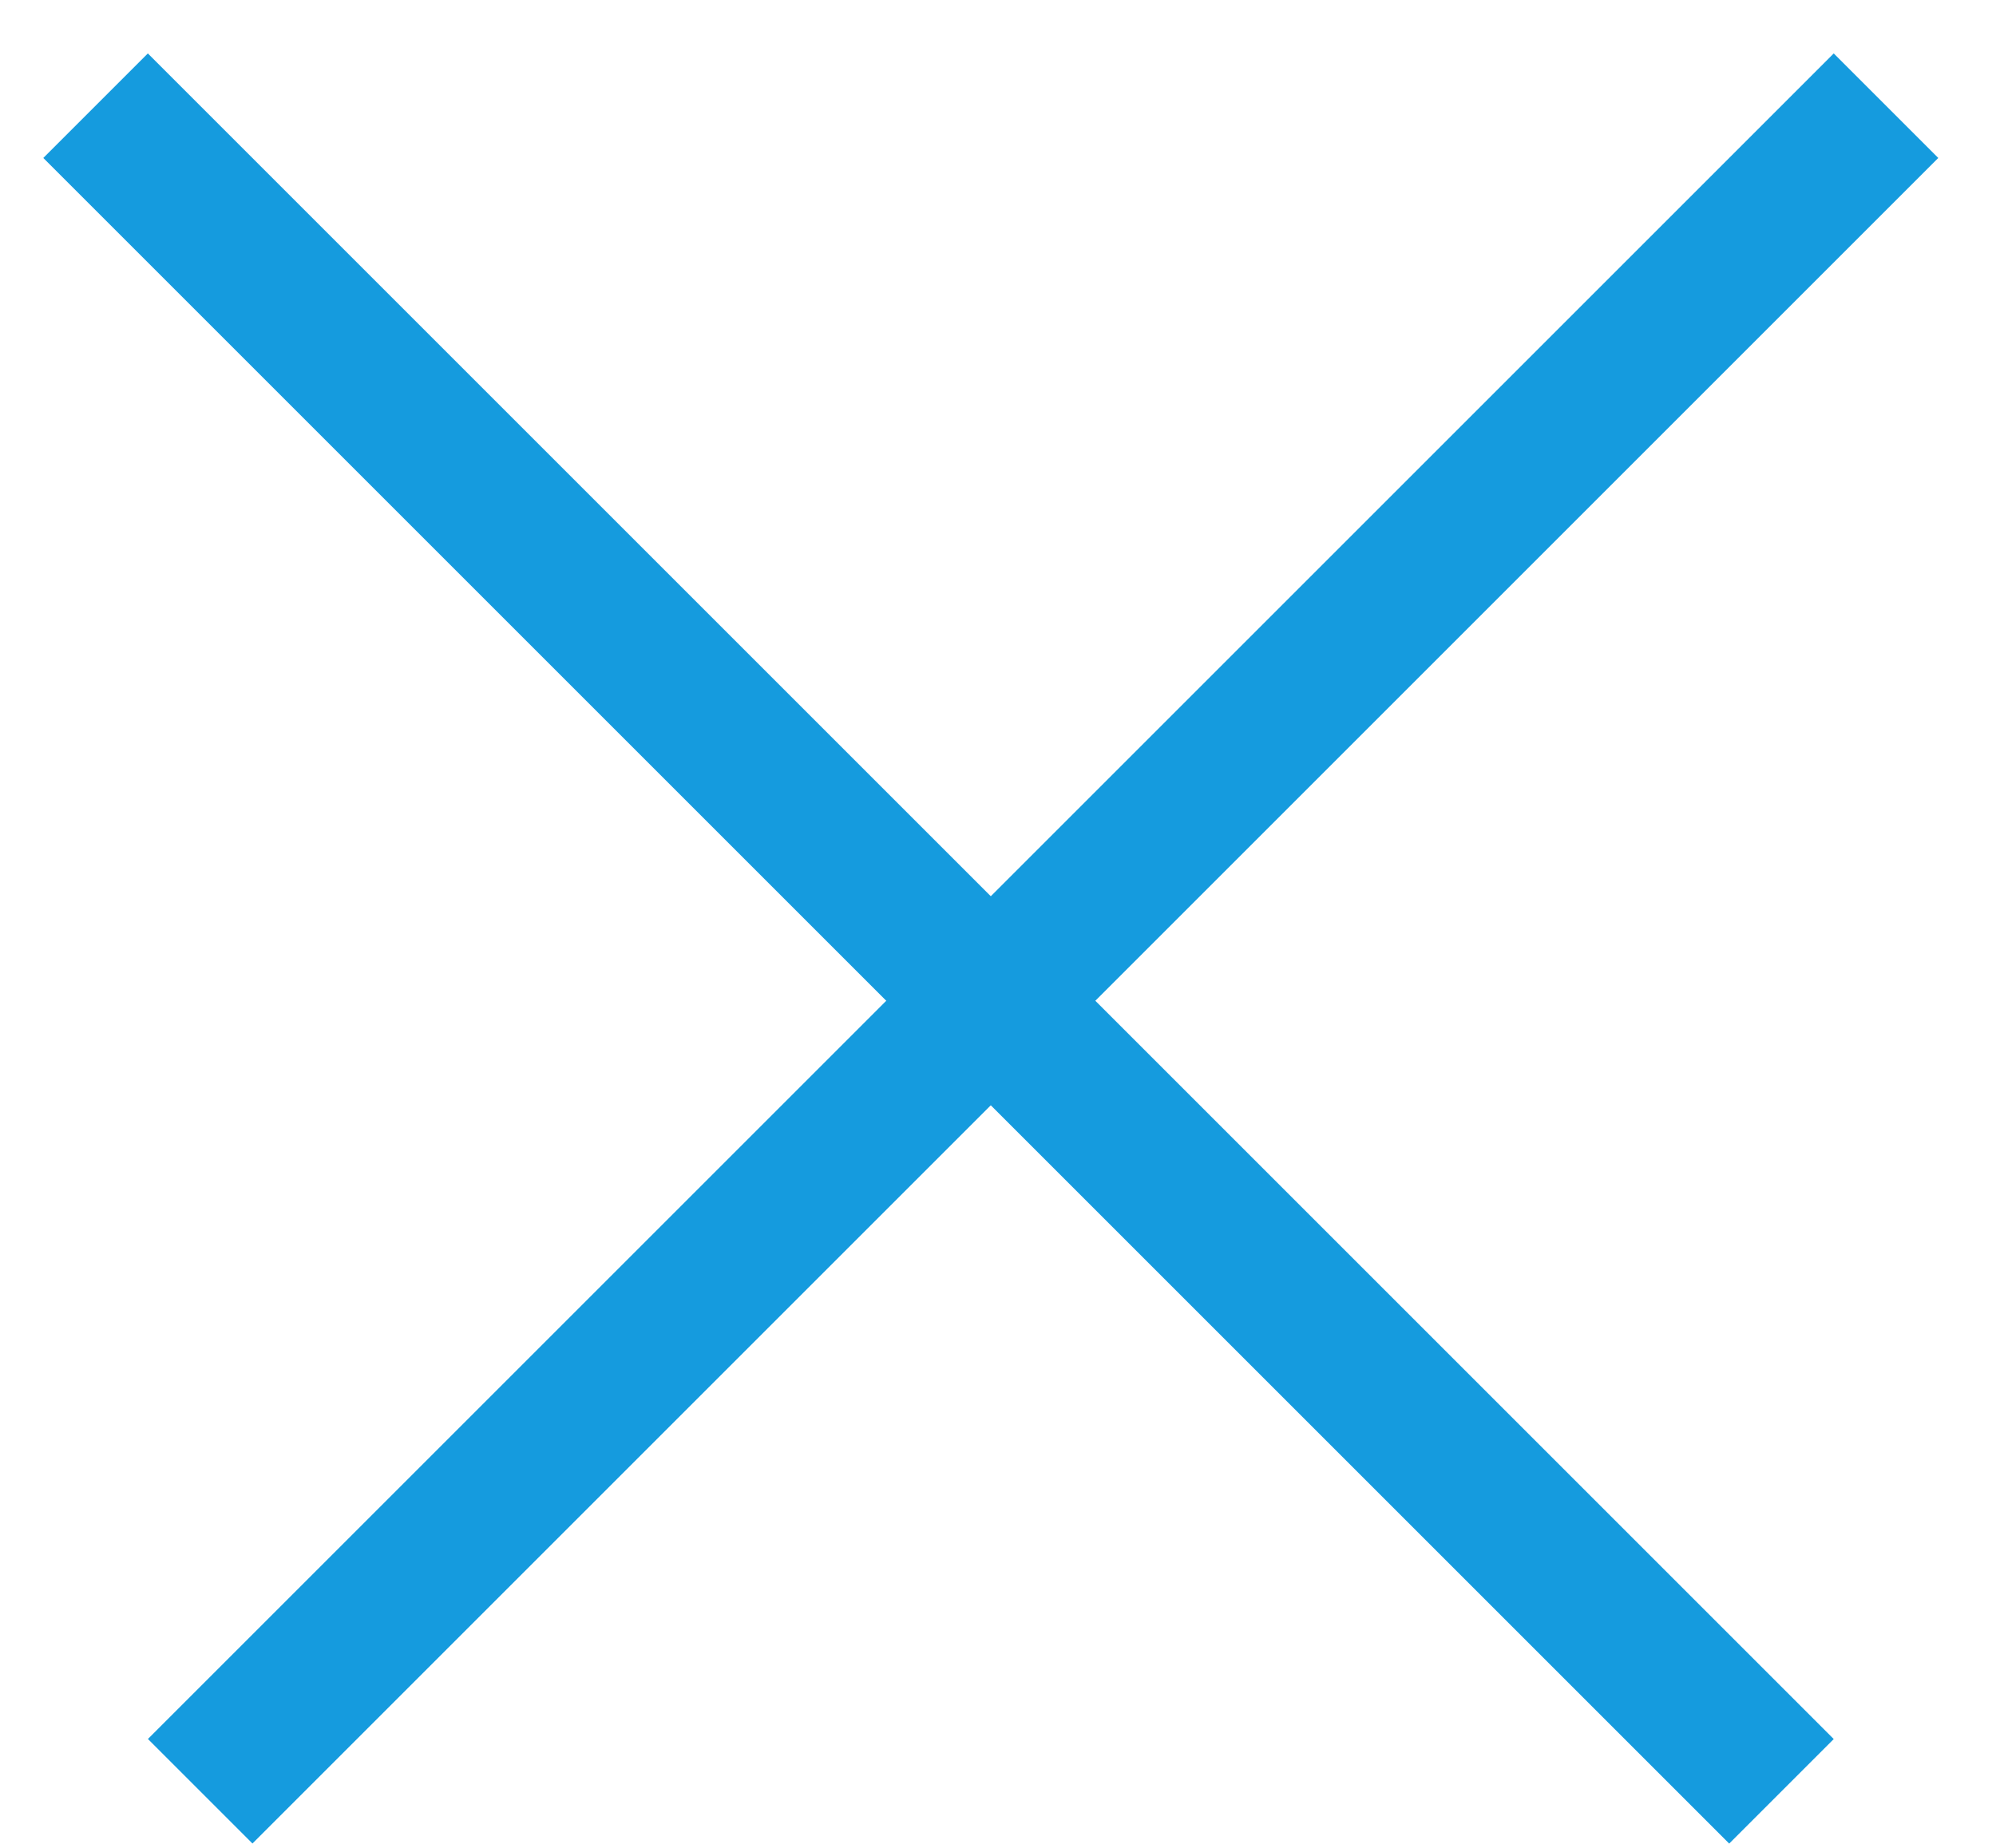 <svg width="27" height="25" viewBox="0 0 27 25" fill="none" xmlns="http://www.w3.org/2000/svg">
<line x1="25.512" y1="1.43" x2="2.708" y2="24.234" stroke="#159BDE" stroke-width="2"/>
<line x1="24.098" y1="24.235" x2="1.293" y2="1.43" stroke="#159BDE" stroke-width="2"/>
</svg>
